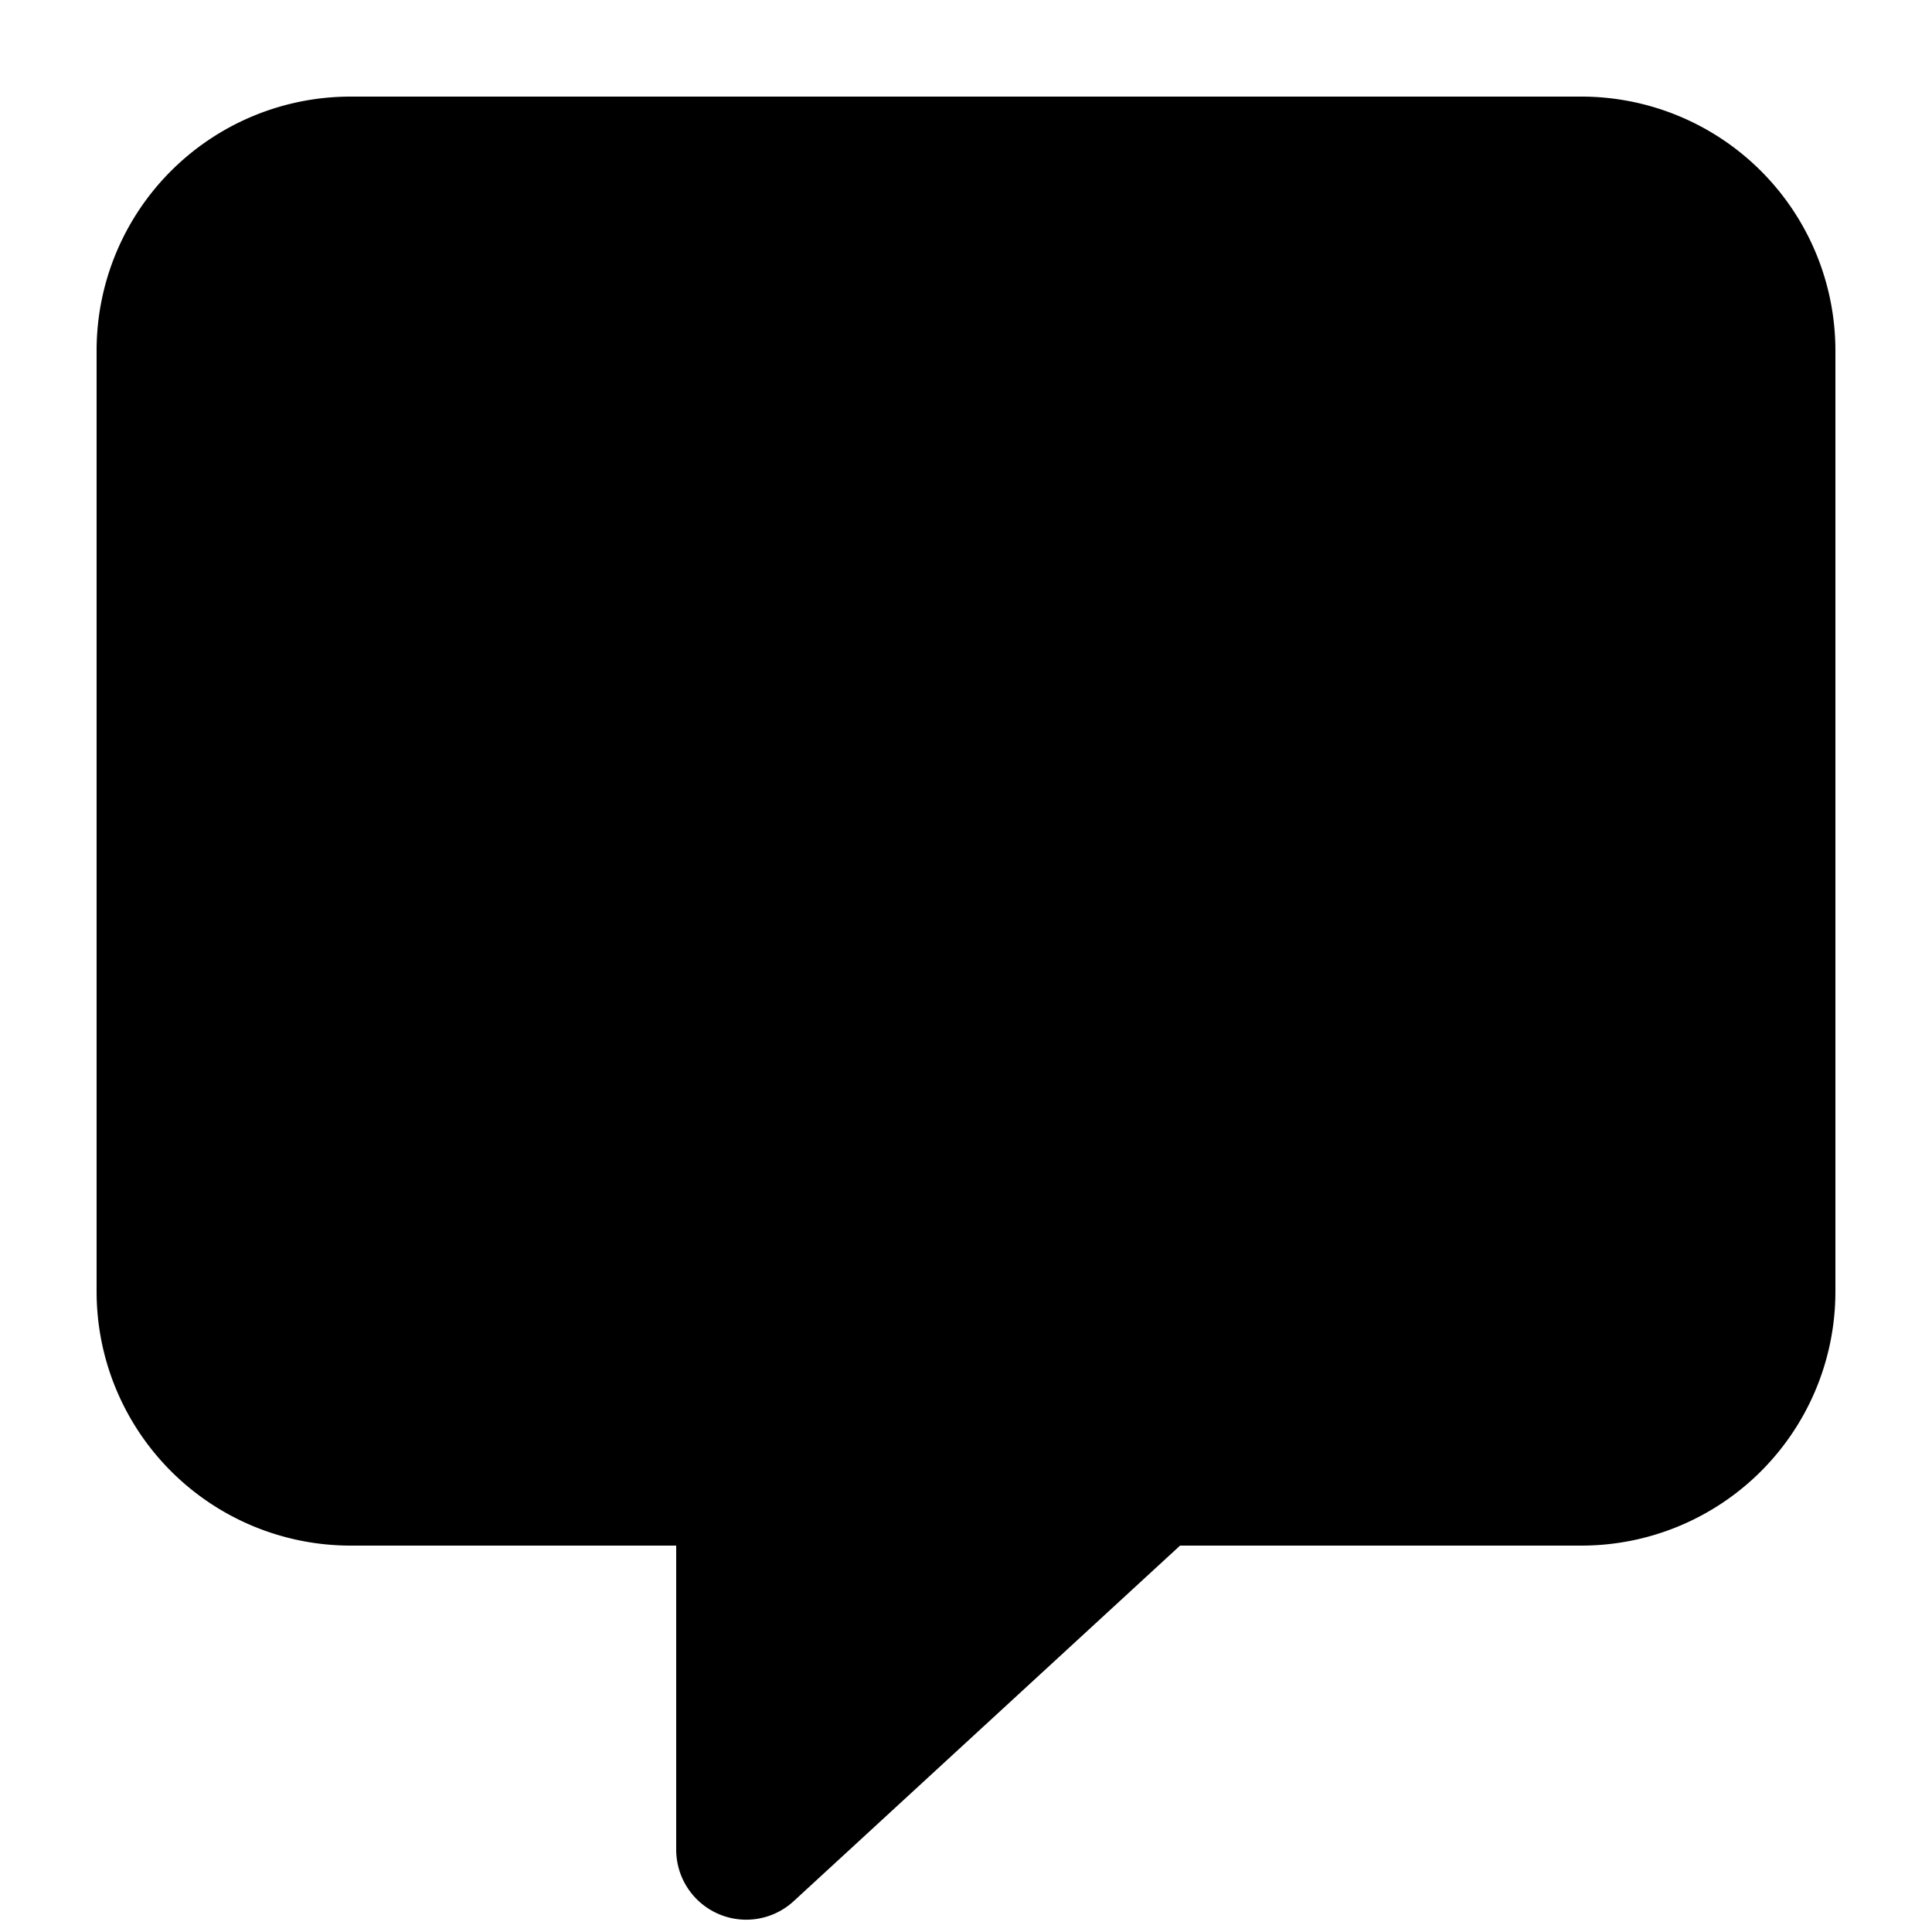 <svg xmlns="http://www.w3.org/2000/svg" width="20" height="20" viewBox="0 0 20 20" fill="currentColor"><path d="M16.375 1H3.625A2.629 2.629 0 001 3.625v9.75A2.63 2.63 0 003.625 16H7v3.147a.725.725 0 001.216.534l4-3.681h4.161A2.629 2.629 0 0019 13.375v-9.75A2.63 2.63 0 0016.375 1z"/></svg>